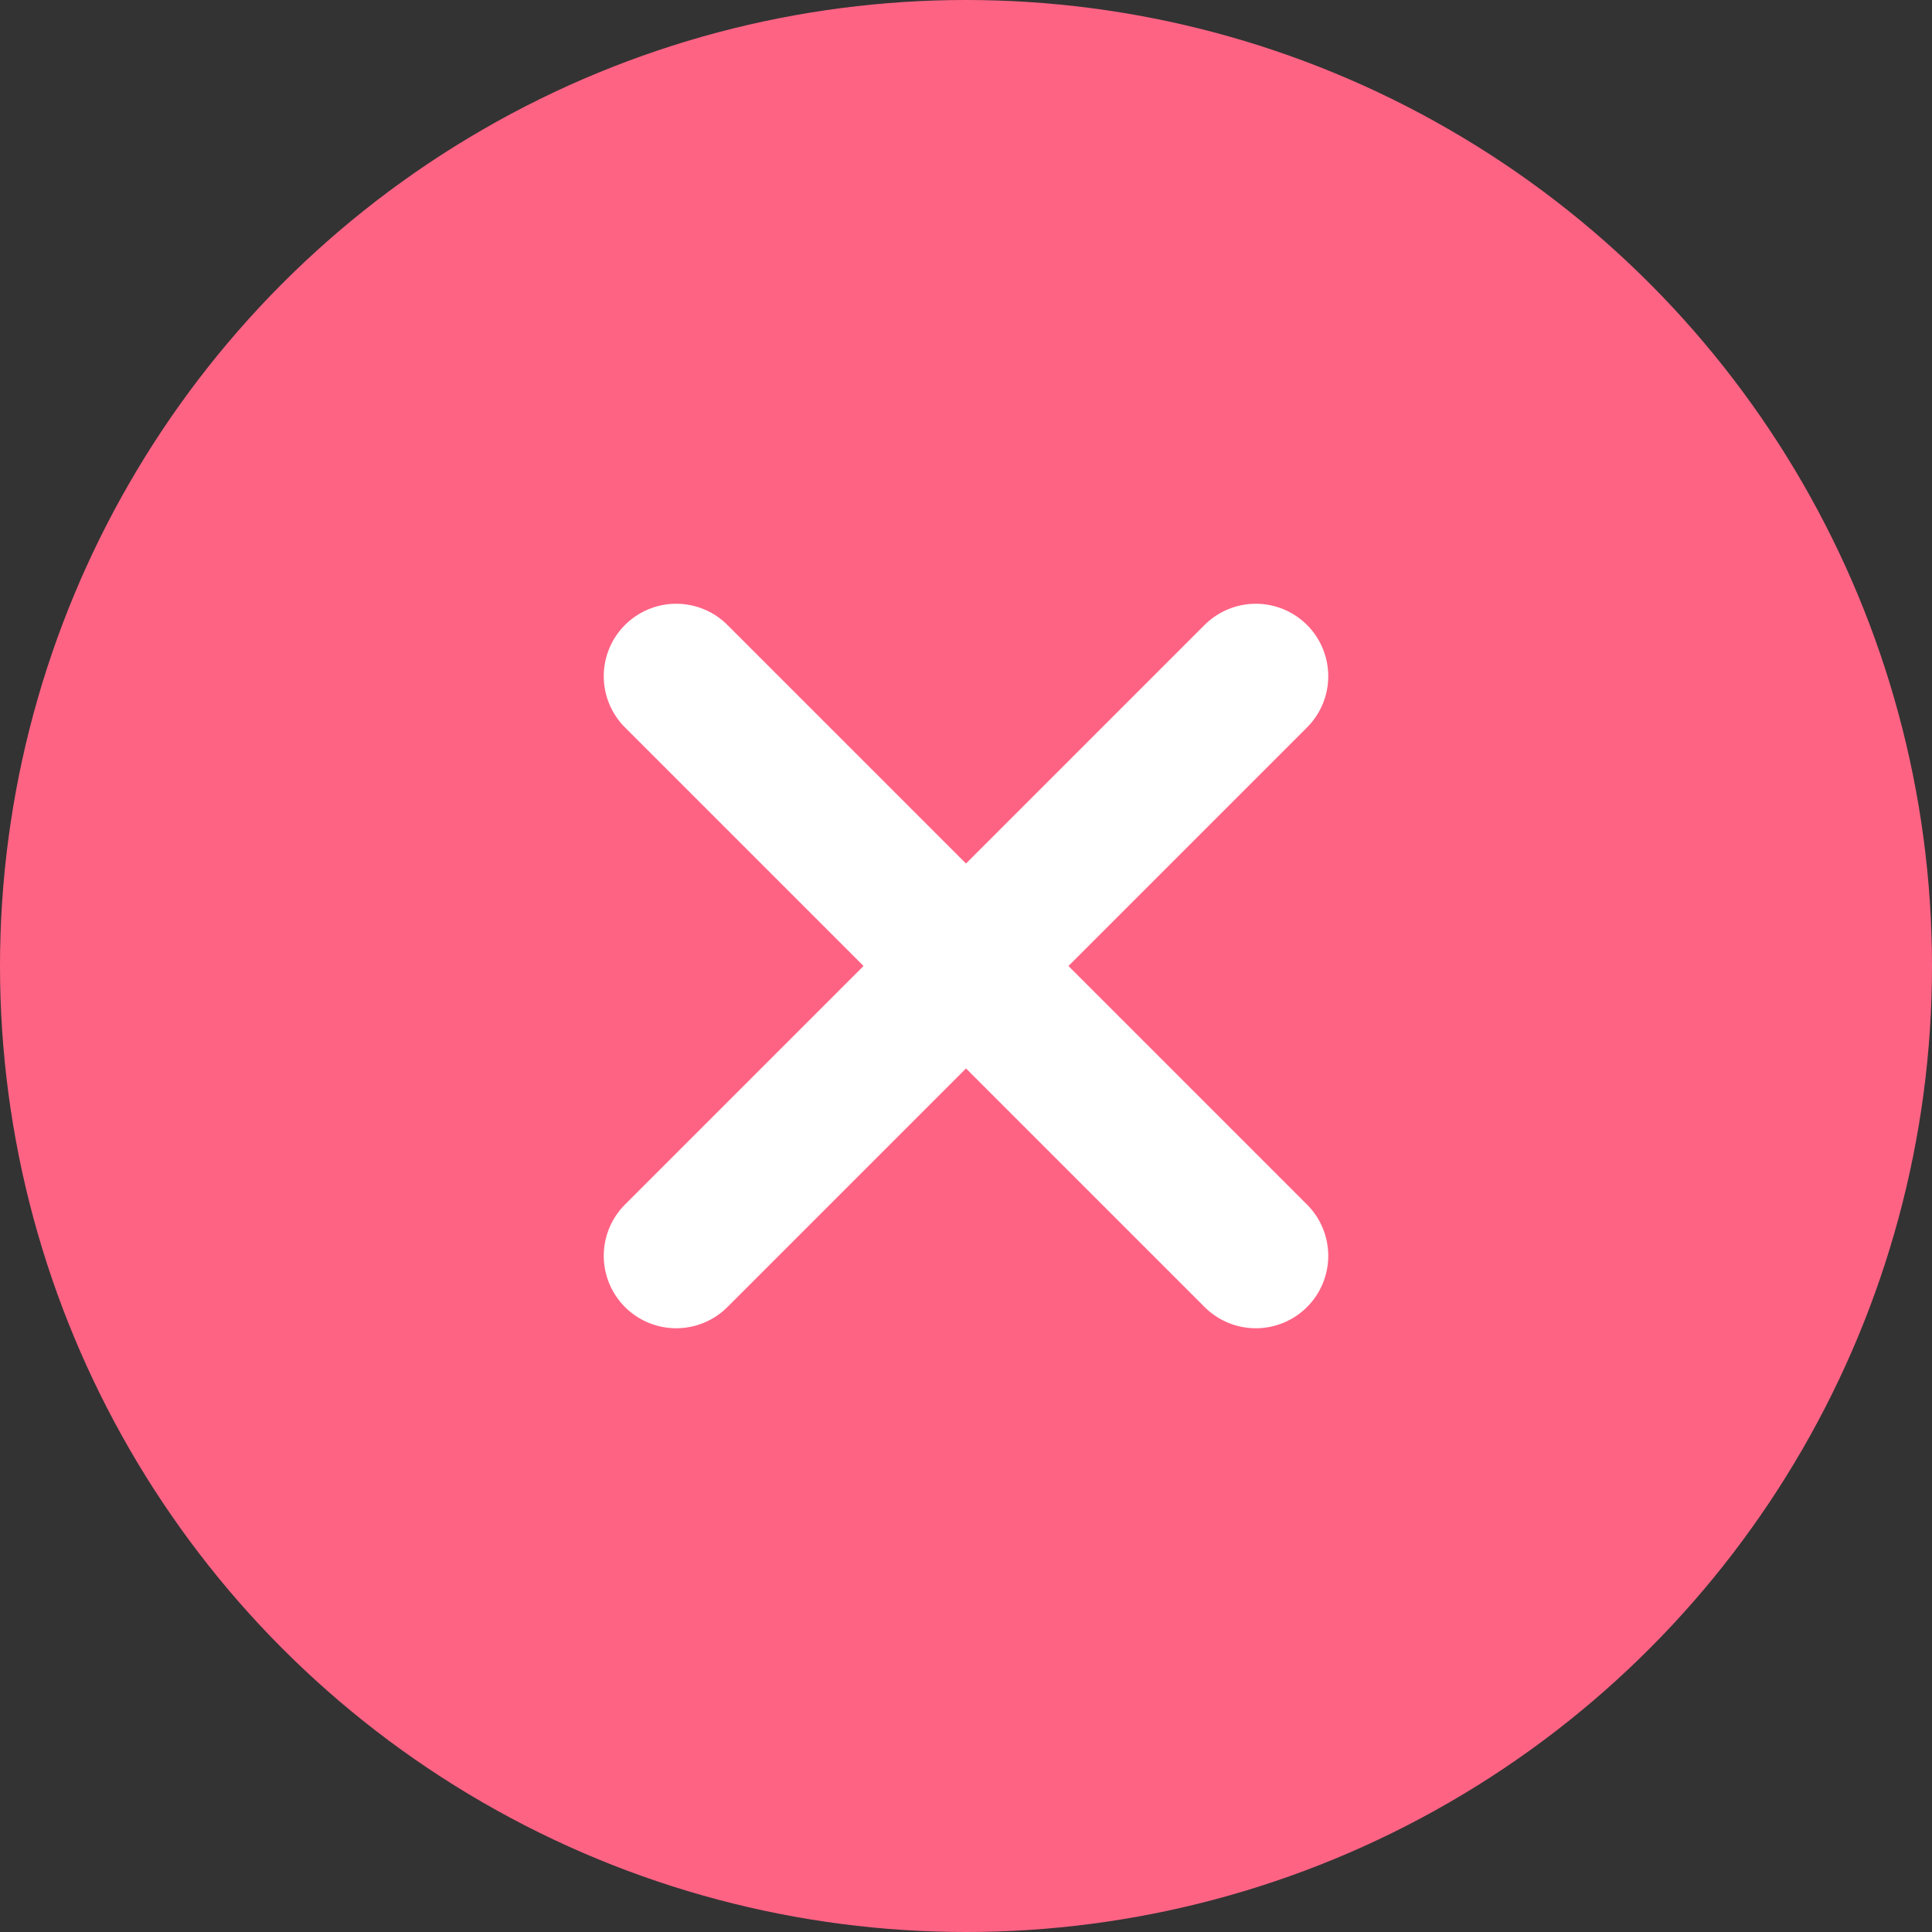 <svg width="40" height="40" viewBox="0 0 40 40" fill="none" xmlns="http://www.w3.org/2000/svg">
  <rect x="0" y="0" width="40" height="40" fill="#333333" stroke="none"/>
  <circle cx="20" cy="20" r="20" fill="#ff6384"/>
  <path d="M14 14l12 12M26 14l-12 12" stroke="#fff" stroke-width="3" stroke-linecap="round"/>
</svg>
